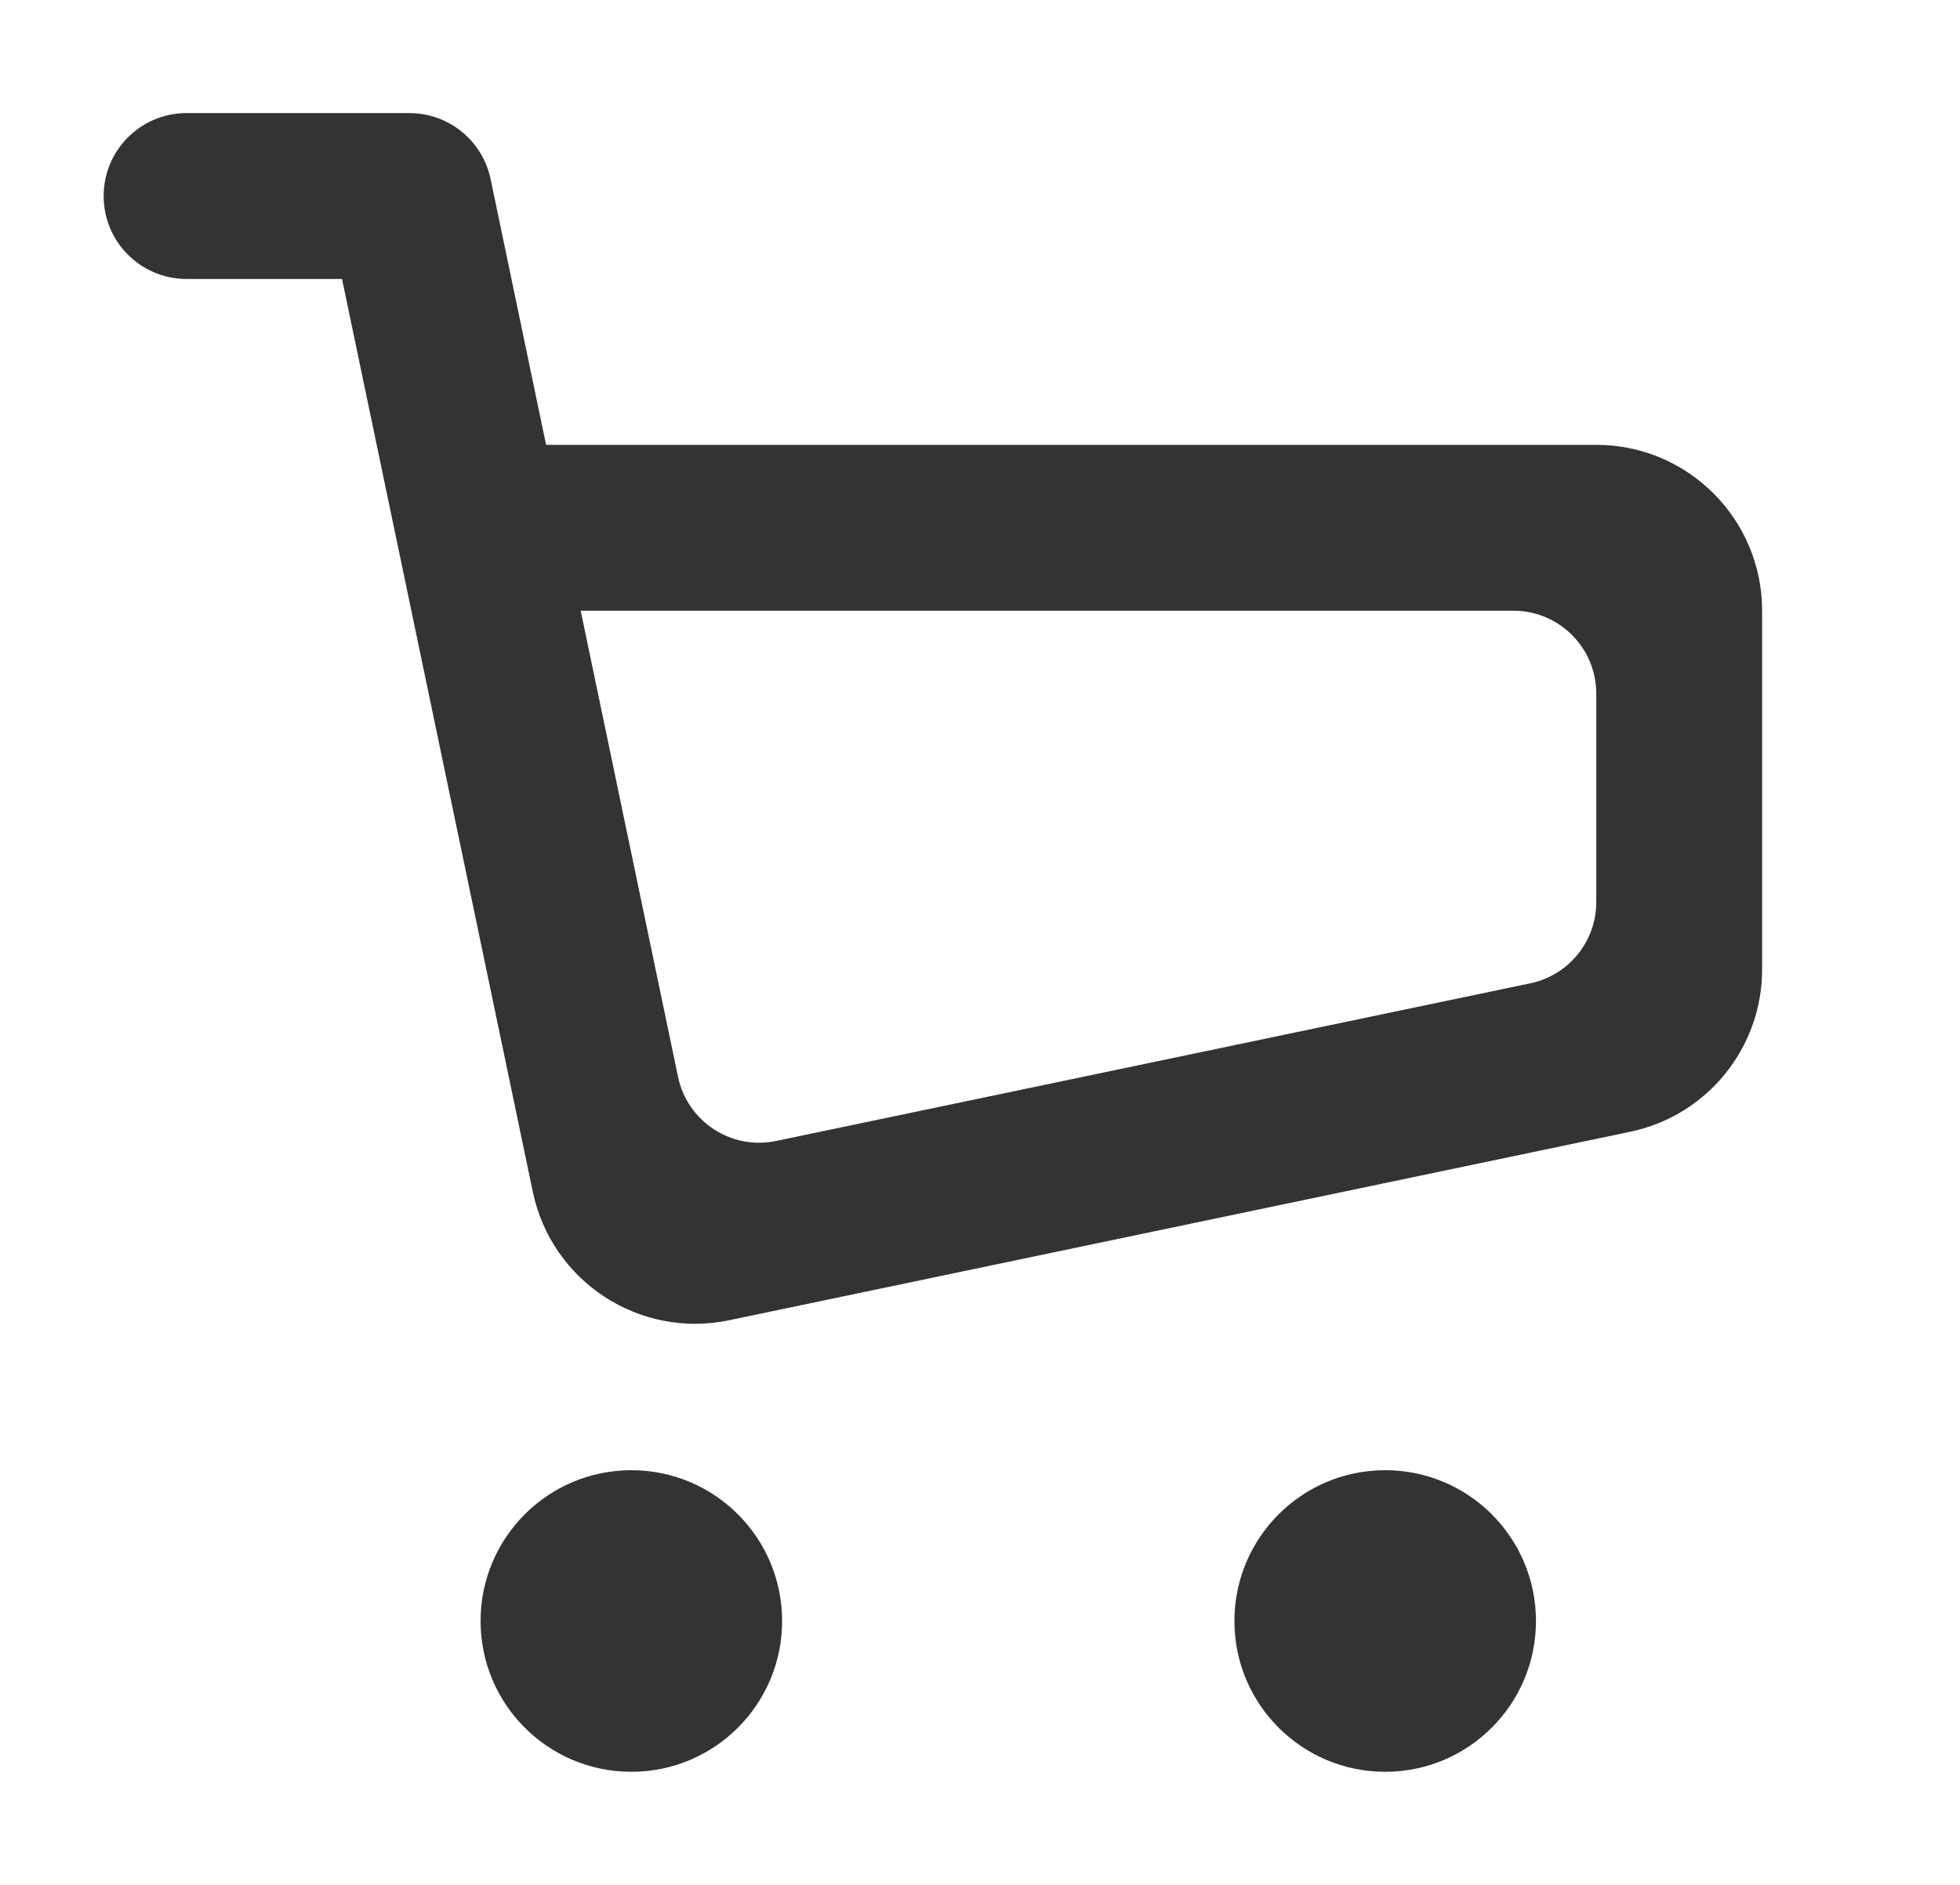 <svg width="26" height="25" viewBox="0 0 26 25" fill="none" xmlns="http://www.w3.org/2000/svg">
<path fill-rule="evenodd" clip-rule="evenodd" d="M1.375 2.6C1.375 1.992 1.867 1.5 2.475 1.5H5.431C5.952 1.5 6.401 1.865 6.508 2.375L7.244 5.9H21.175C22.39 5.9 23.375 6.885 23.375 8.1V12.858C23.375 13.899 22.645 14.798 21.626 15.011L9.672 17.511C8.483 17.76 7.317 16.997 7.068 15.808L4.537 3.7H2.475C1.867 3.7 1.375 3.208 1.375 2.6ZM8.994 14.281C9.118 14.876 9.701 15.258 10.296 15.133L20.3 13.042C20.81 12.935 21.175 12.486 21.175 11.965V9.2C21.175 8.593 20.683 8.1 20.075 8.1H7.703L8.994 14.281Z" fill="#333333"/>
<path d="M8.375 23.5C9.48 23.5 10.375 22.605 10.375 21.5C10.375 20.395 9.48 19.5 8.375 19.5C7.27 19.5 6.375 20.395 6.375 21.5C6.375 22.605 7.27 23.5 8.375 23.5Z" fill="#333333"/>
<path d="M18.375 23.5C19.48 23.5 20.375 22.605 20.375 21.5C20.375 20.395 19.48 19.5 18.375 19.5C17.27 19.5 16.375 20.395 16.375 21.5C16.375 22.605 17.27 23.5 18.375 23.5Z" fill="#333333"/>
</svg>
